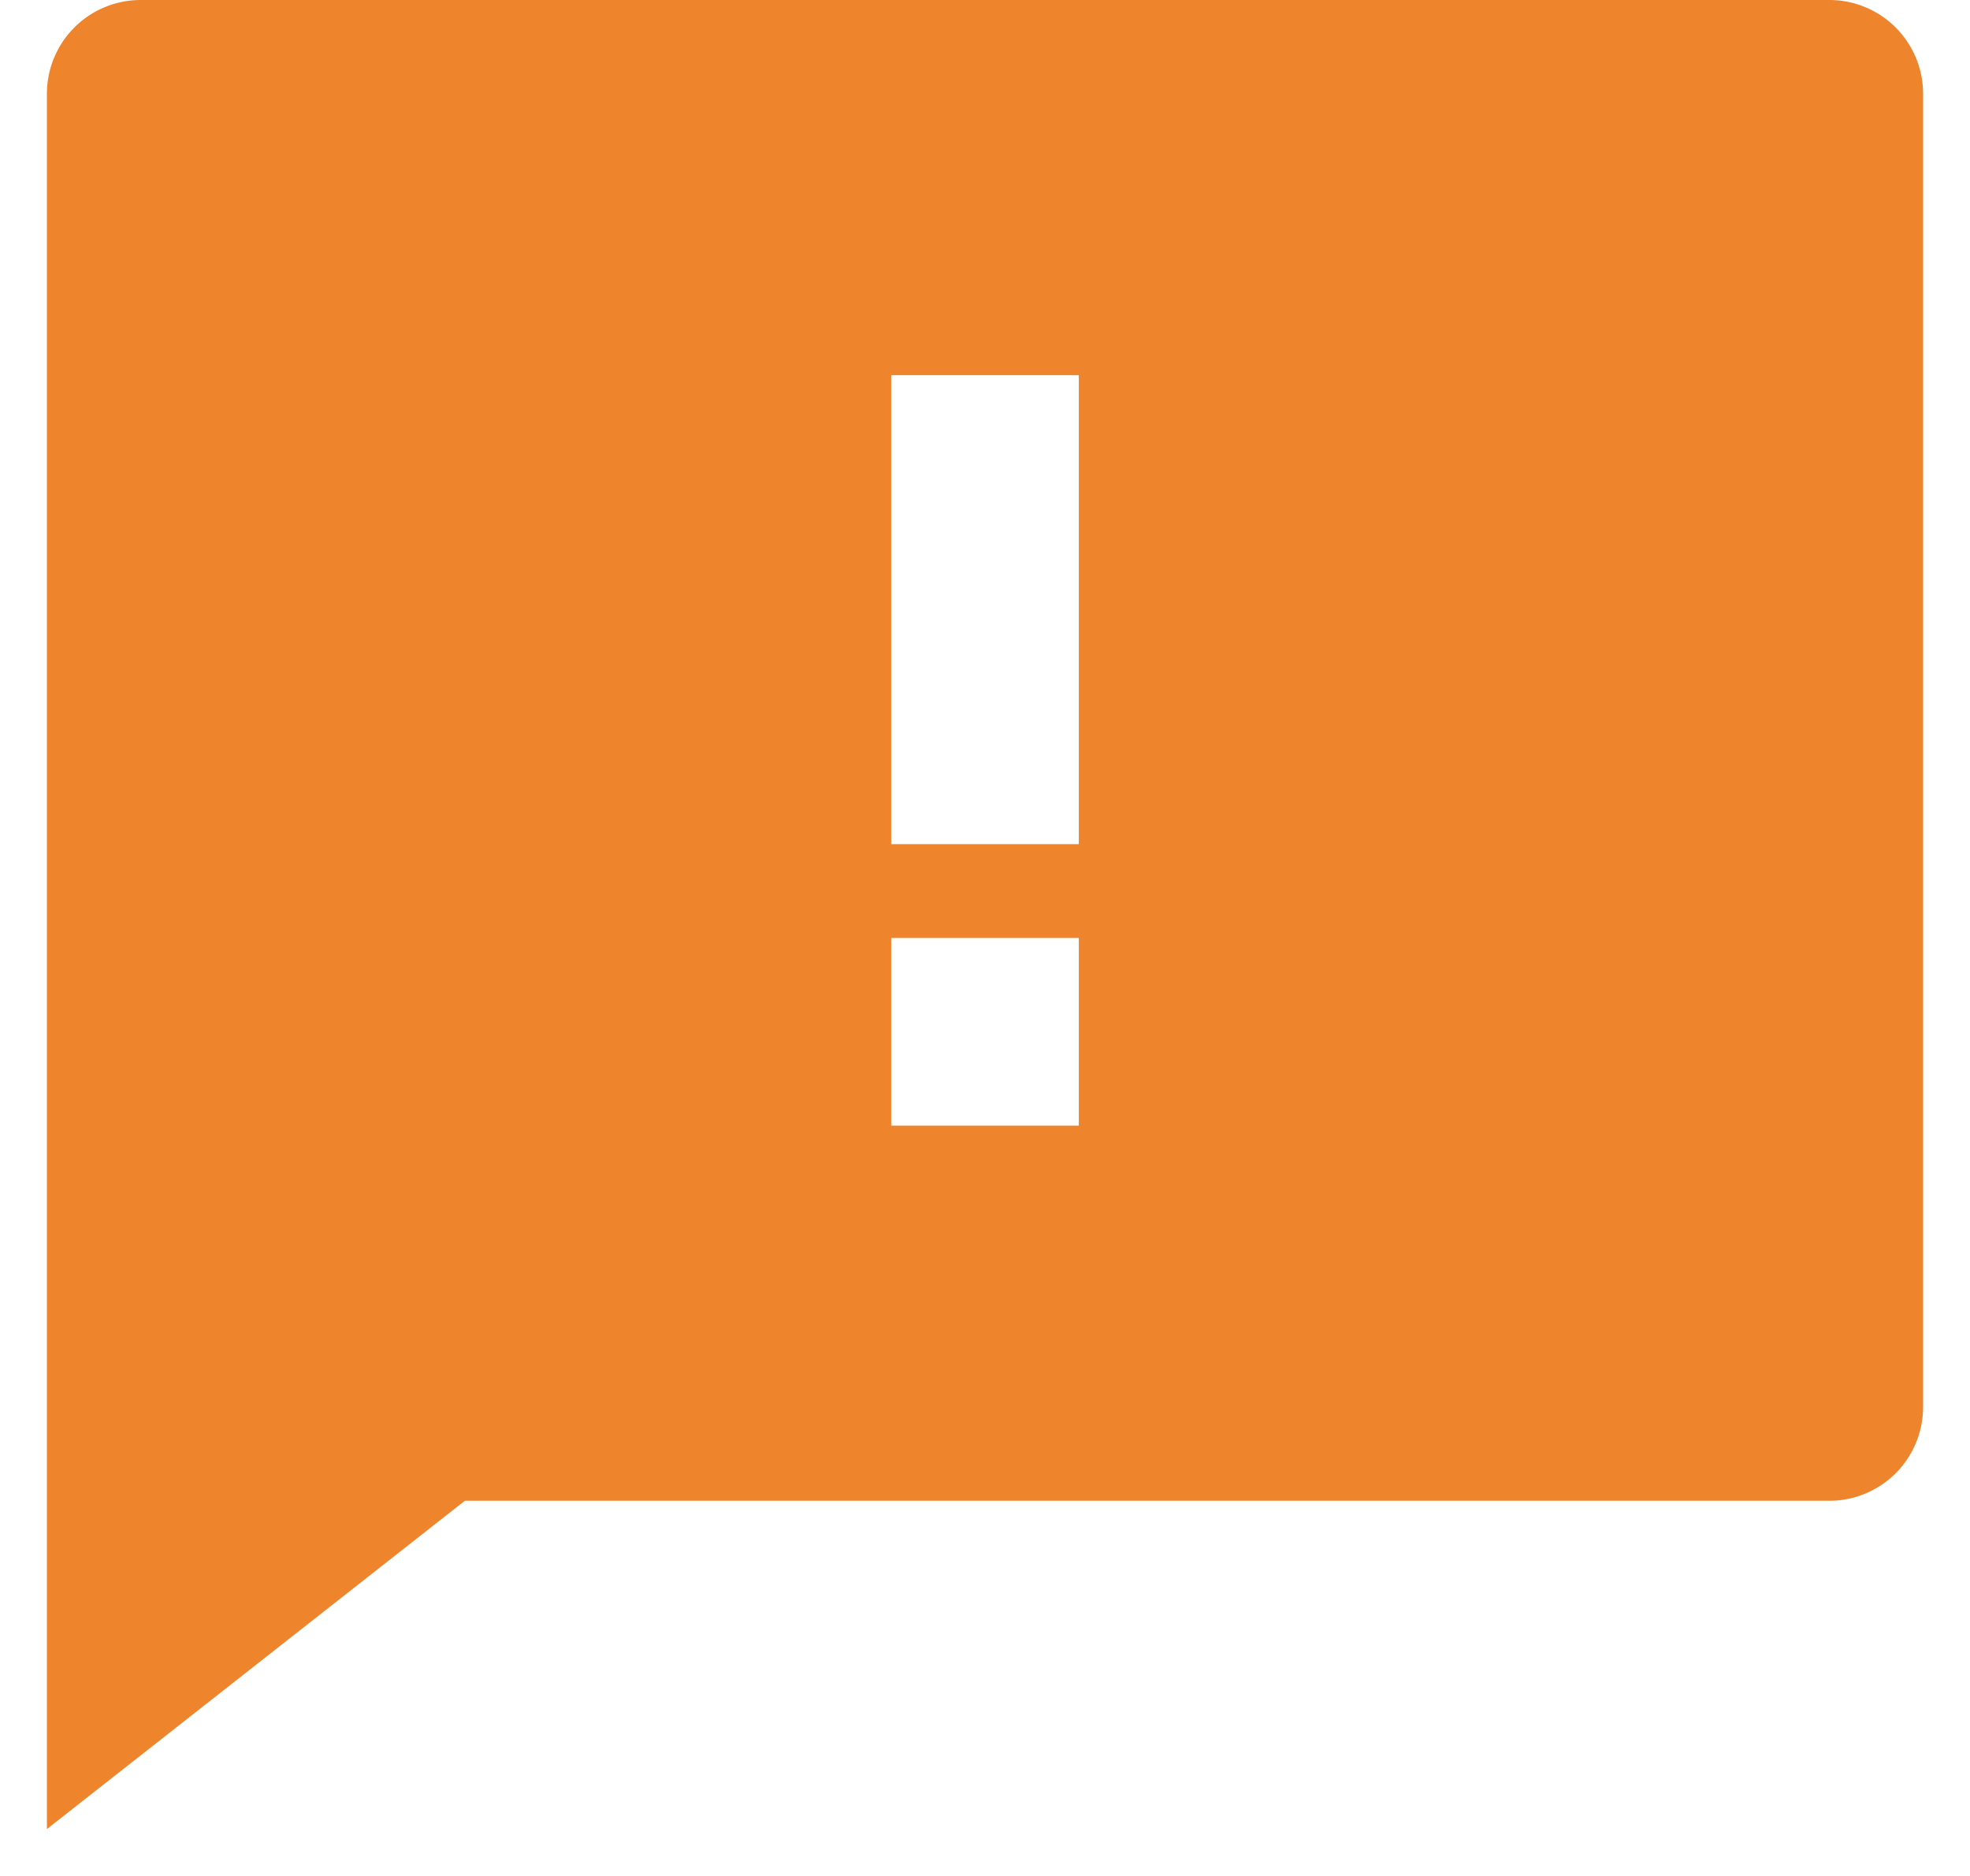 <svg width="21" height="20" fill="none" xmlns="http://www.w3.org/2000/svg"><path d="M4.955 16L.5 19.5V1a1 1 0 011-1h18a1 1 0 011 1v14a1 1 0 01-1 1H4.955zM9.5 10v2h2v-2h-2zm0-6v5h2V4h-2z" fill="#EE842C"/></svg>